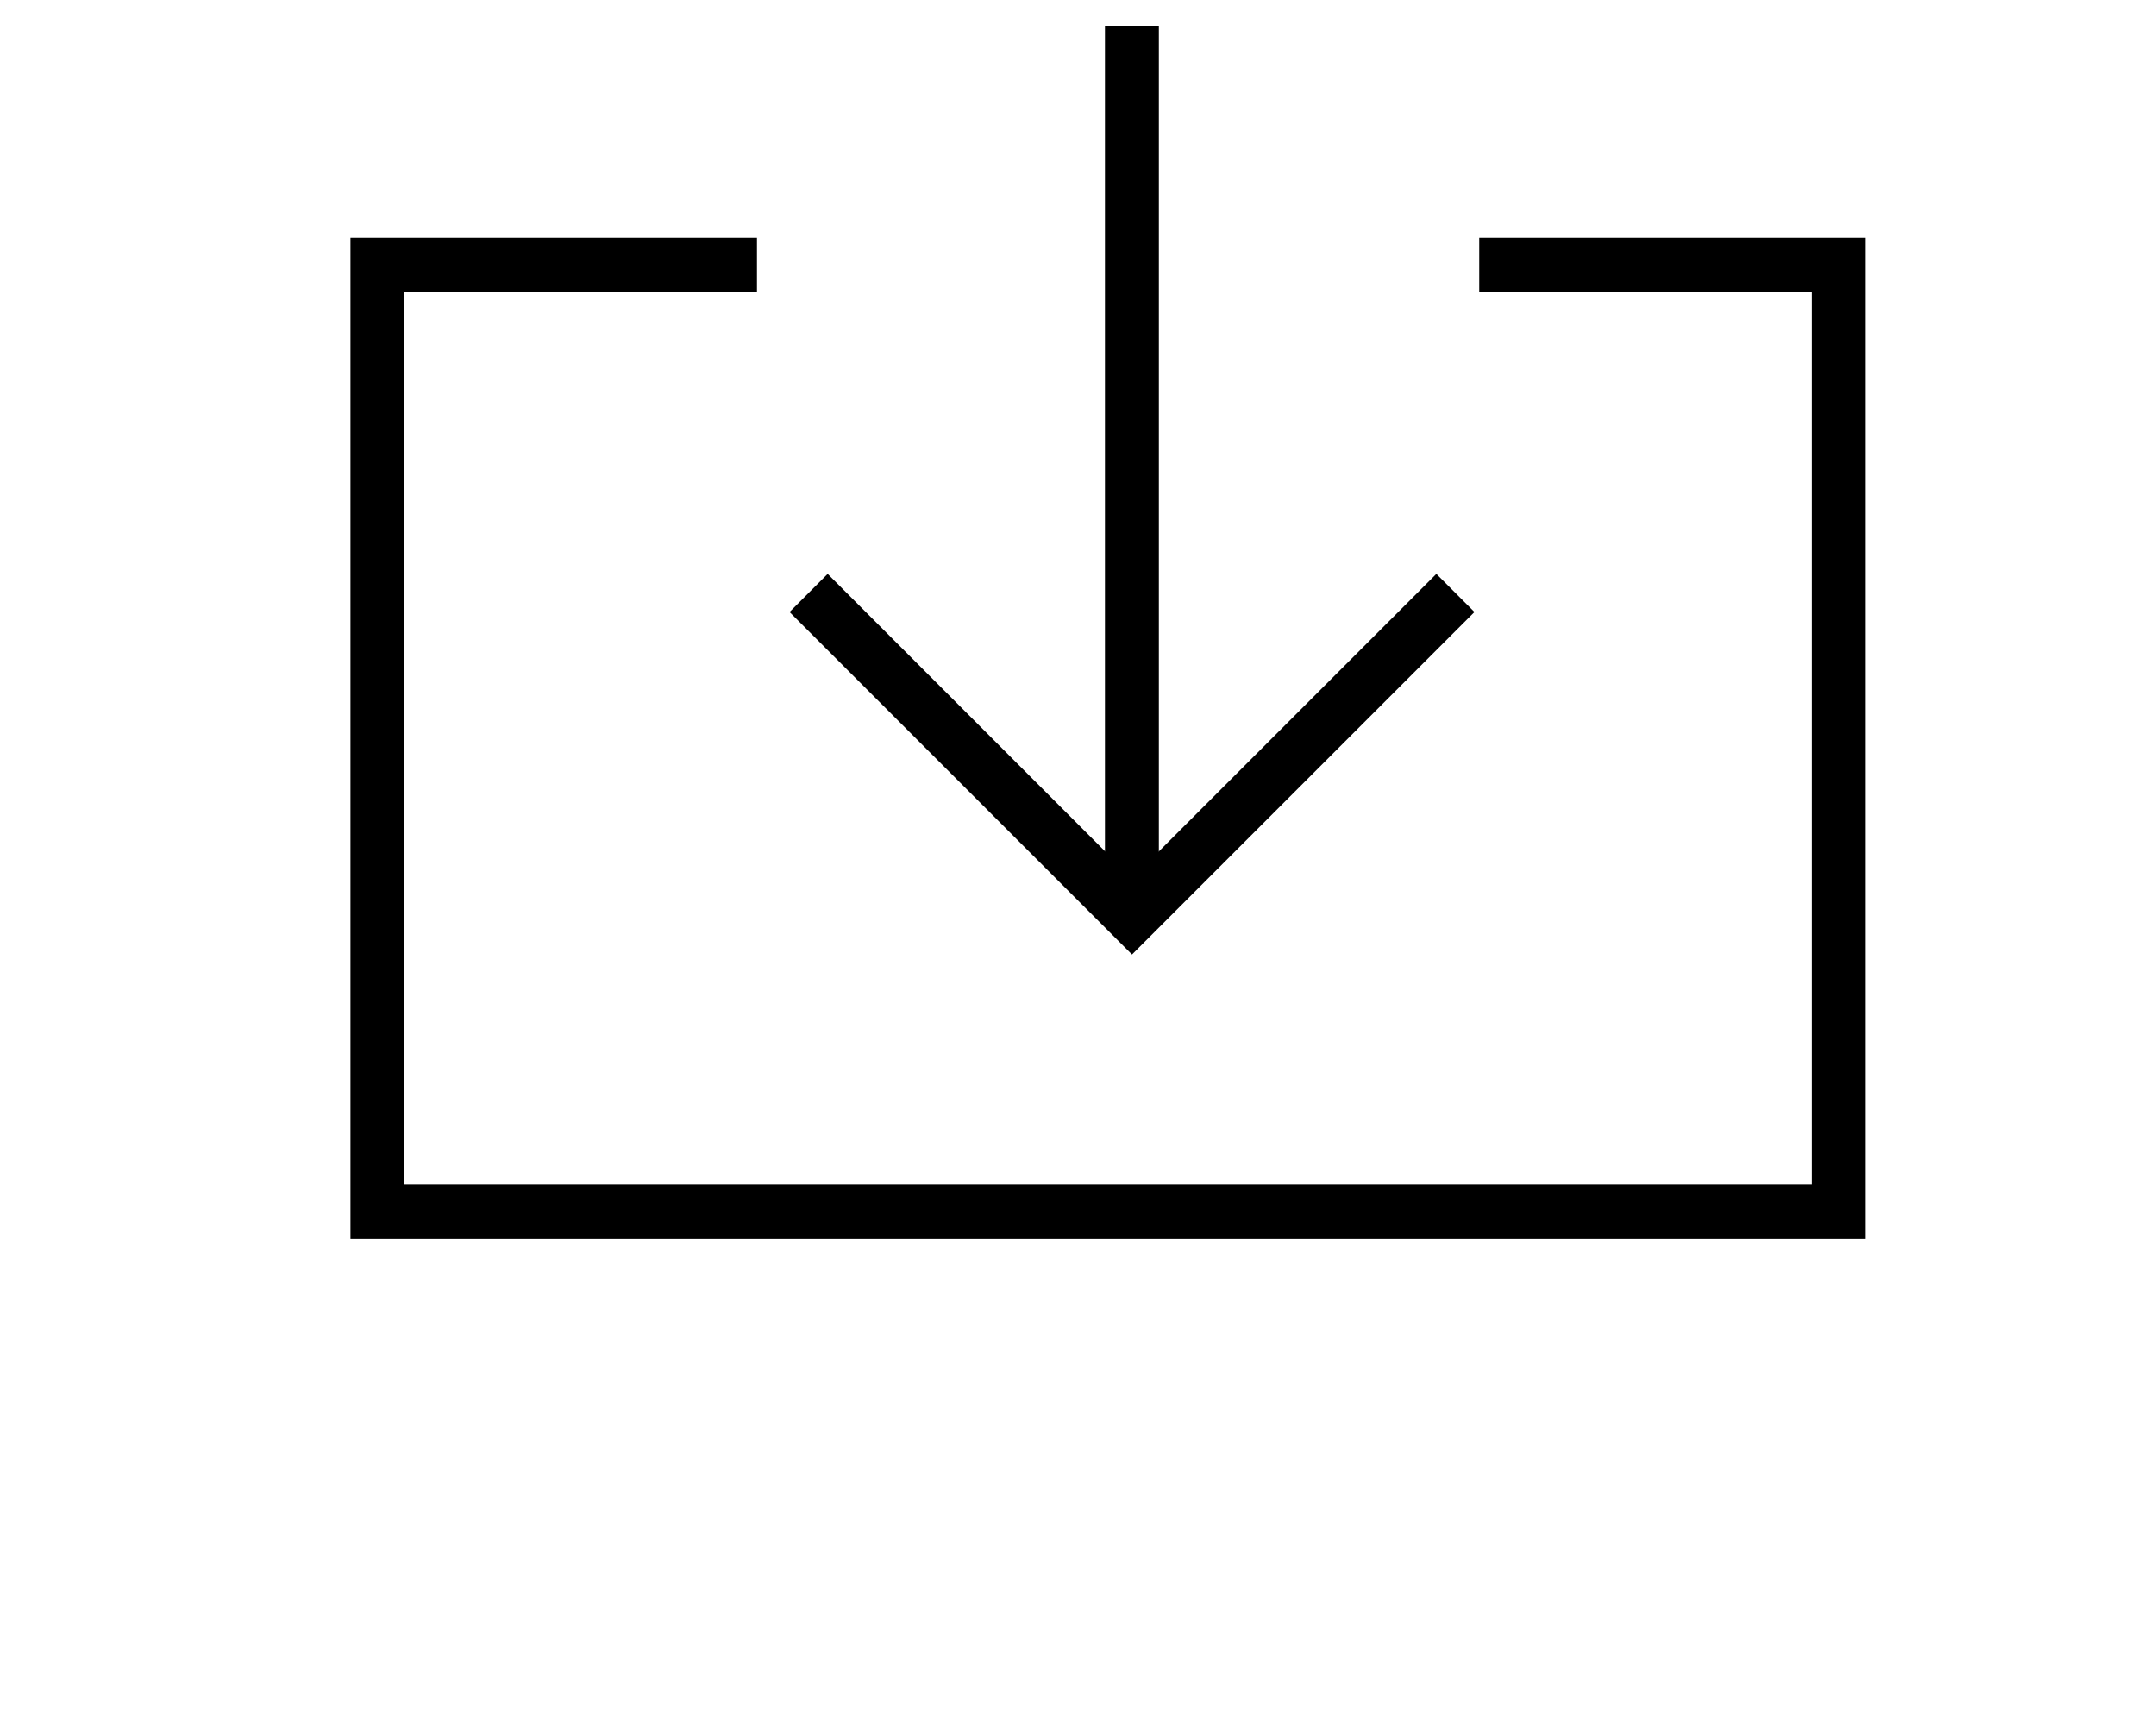 <svg xmlns="http://www.w3.org/2000/svg" width="20" height="16" viewBox="0 0 20 16">
  <g id="Group_23820" data-name="Group 23820" transform="translate(-15945 14468)">
    <rect id="Rectangle_109" data-name="Rectangle 109" width="20" height="16" transform="translate(15945 -14468)" fill="none"/>
    <g id="Group_23819" data-name="Group 23819" transform="translate(0 -1)">
      <path id="Path_23104" data-name="Path 23104" d="M15973.43-14448.633l3,3,3-3" transform="translate(-20.929 -12.867)" fill="none" stroke="#000" stroke-width="0.5"/>
      <path id="Path_23106" data-name="Path 23106" d="M0,7V-1.26" transform="translate(15955.5 -14465.5)" fill="none" stroke="#000" stroke-width="0.5"/>
      <path id="Path_23105" data-name="Path 23105" d="M15983.262-14439h-3.521v8.781h13.556V-14439h-3.335" transform="translate(-31.24 -25.544)" fill="none" stroke="#000" stroke-width="0.5"/>
    </g>
  </g>
</svg>
